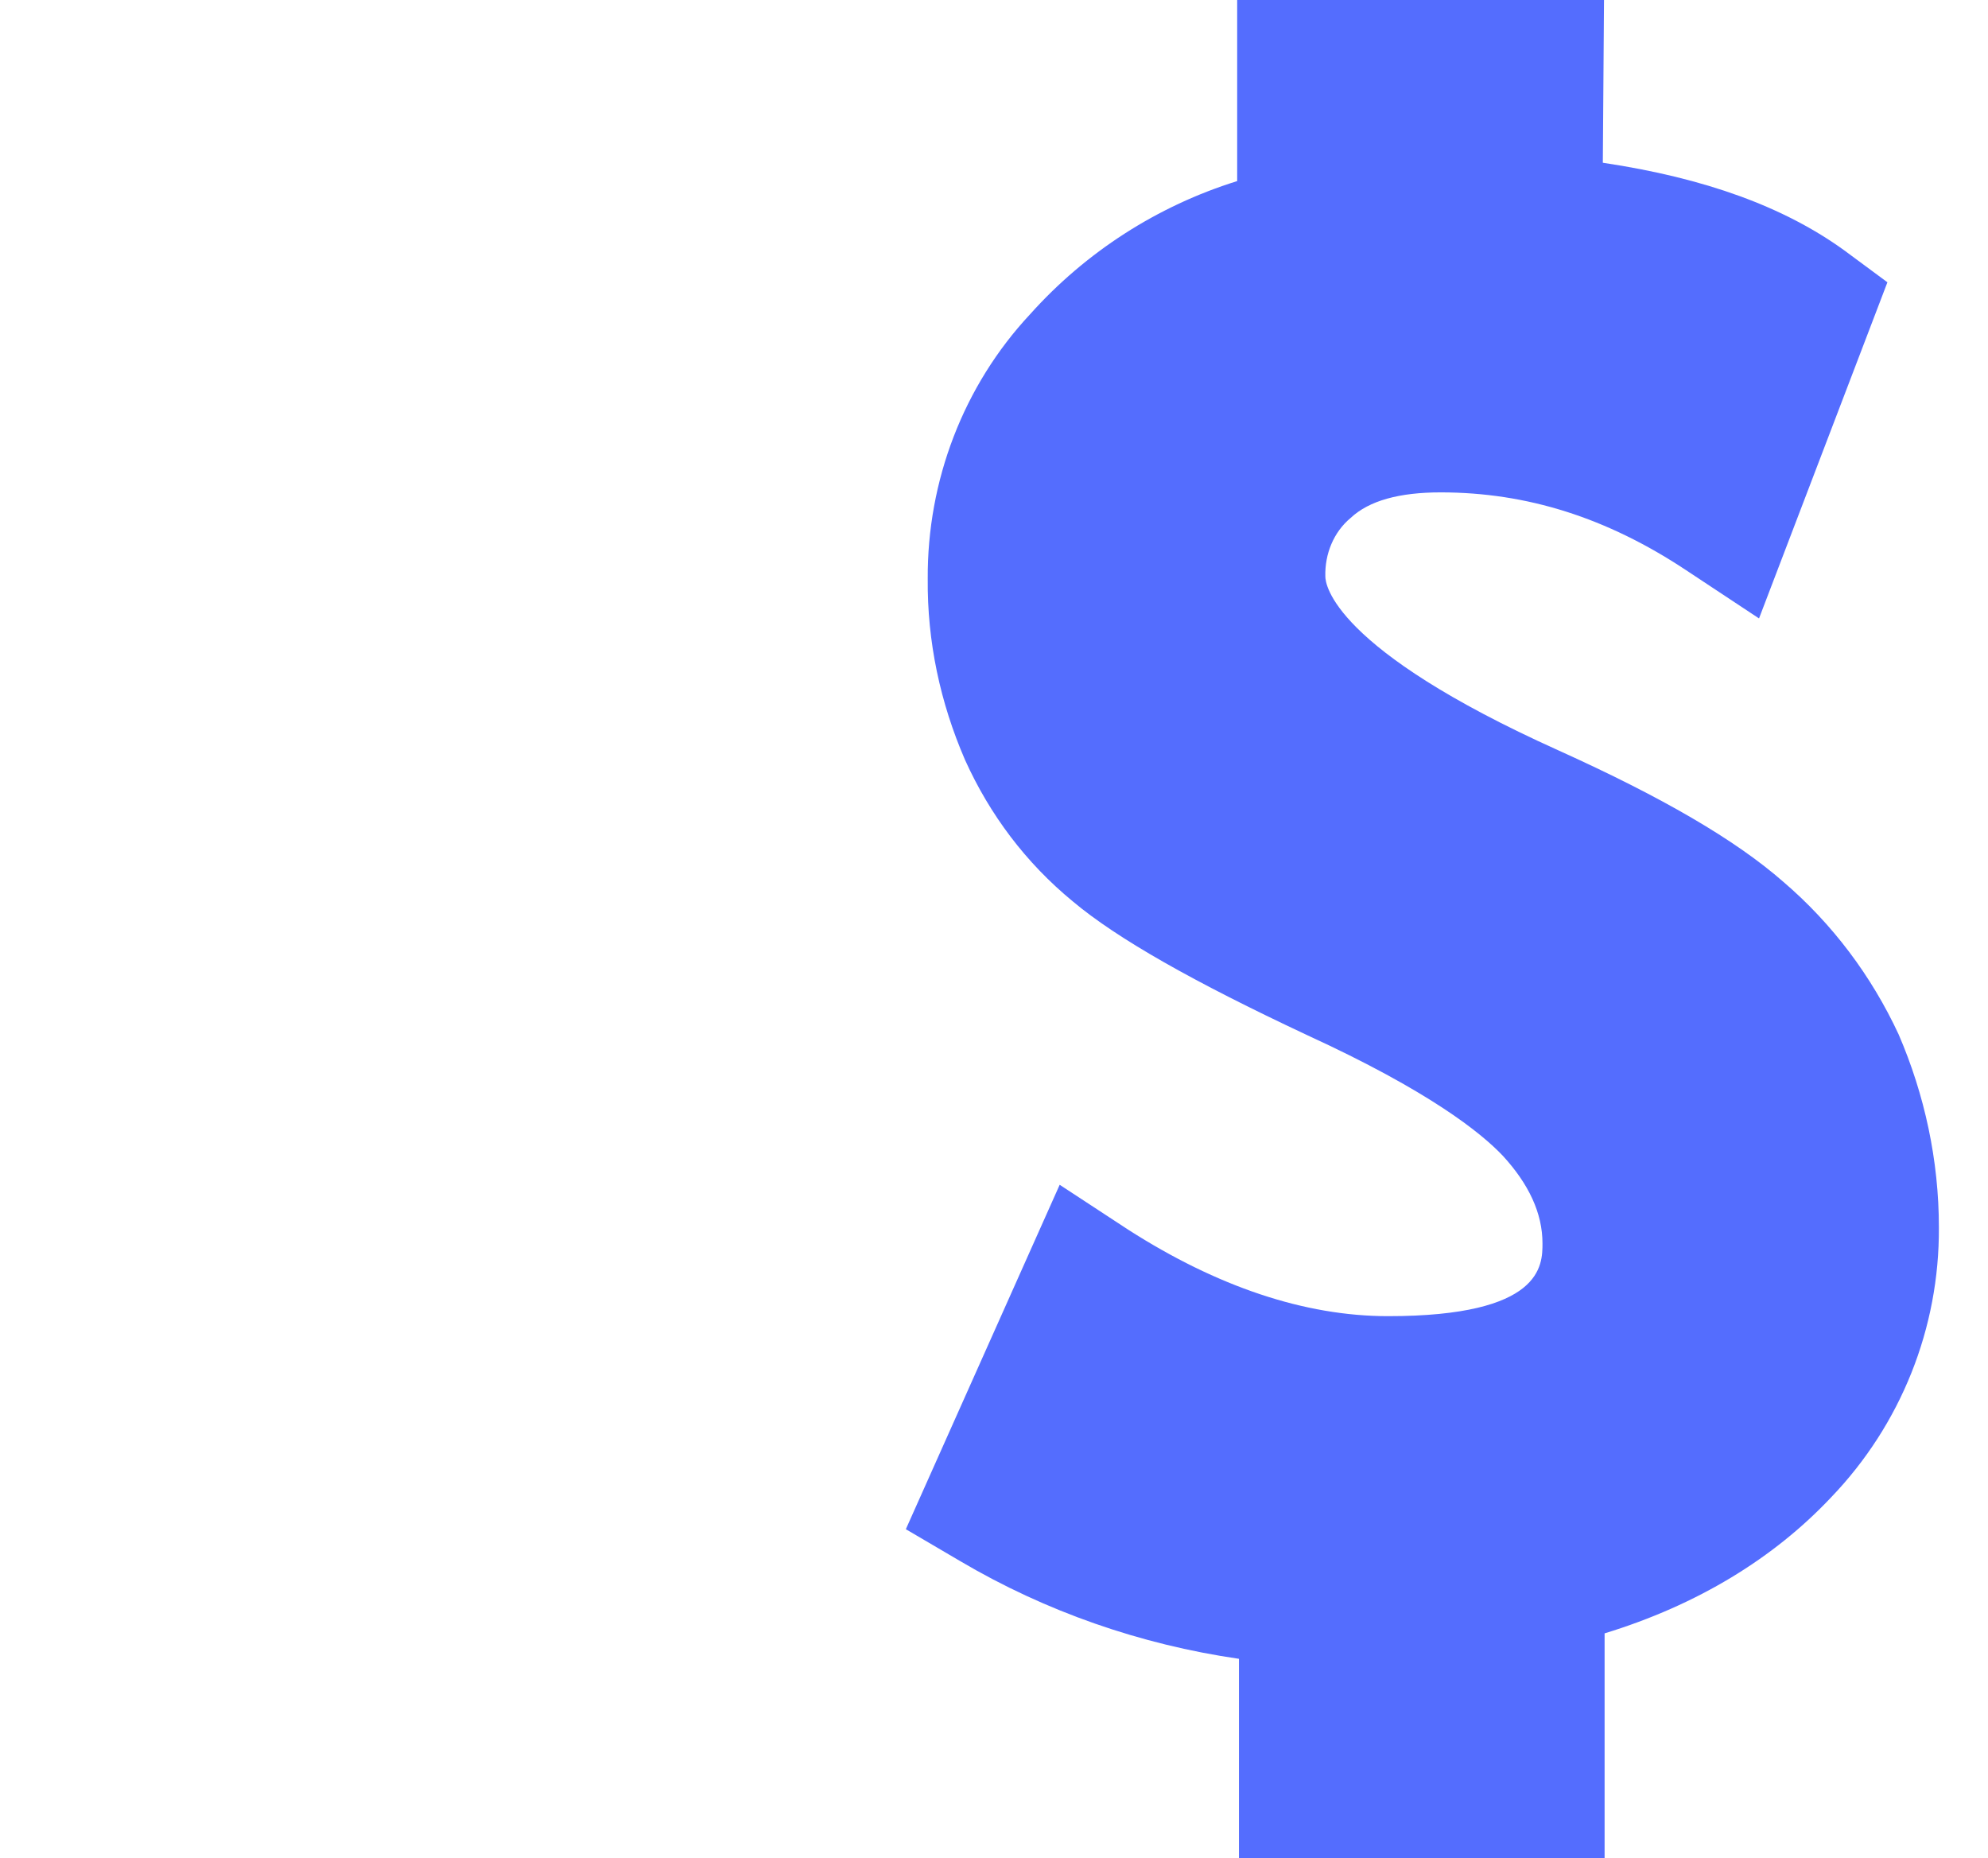 <?xml version="1.0" encoding="utf-8"?>
<!-- Generator: Adobe Illustrator 25.4.1, SVG Export Plug-In . SVG Version: 6.00 Build 0)  -->
<svg version="1.1" id="Layer_1" xmlns="http://www.w3.org/2000/svg" xmlns:xlink="http://www.w3.org/1999/xlink" x="0px" y="0px"
	 viewBox="0 0 336 314" style="enable-background:new 0 0 336 314;" xml:space="preserve">
<style type="text/css">
	.st0{fill:none;}
	.st1{fill:#546DFE;}
</style>
<g id="f9333fea-7dde-44ca-b8aa-c1eed0816d67">
	<g id="b9642ae6-3ba6-4d97-8d28-8bfd0ad93c91">
		<line class="st0" x1="152.9" y1="0" x2="327.4" y2="0"/>
		<line class="st0" x1="327.4" y1="314" x2="152.9" y2="314"/>
	</g>
	<g id="af47e241-3f25-4de1-9900-115dfde56aa9">
		<path id="a7044cdd-10e9-466b-ae18-0135f6ceec78" class="st1" d="M320.9,174.8c-4.6-9.9-11.2-18.7-19.5-25.8
			c-8.1-7.1-20.5-14.3-38-22.2C225.2,109.6,224,98.7,224,97.4c-0.1-3.8,1.4-7.5,4.3-9.9c3.1-2.9,8.2-4.3,15.2-4.3
			c14.6,0,28.1,4.3,41.4,13.1l12.4,8.2L319,47.7l-7.3-5.4c-10.1-7.3-23.4-12.2-40.8-14.8L271.1,0h-62v30.6
			c-13.5,4.2-25.6,12-35,22.5c-11.3,12.1-17.4,28.2-17.3,44.7c-0.1,10.6,2.1,20.9,6.3,30.6c4.2,9.3,10.3,17.4,18.2,23.9
			c7.5,6.3,20.4,13.6,39.6,22.6c20.7,9.5,29.4,16.5,33.1,20.4c4.4,4.8,6.7,9.7,6.7,14.8c0,3.7,0,12.3-26.1,12.3
			c-14.1,0-28.9-5-43.9-14.6l-11.6-7.6l-26,58.2l9.2,5.4c14.4,8.5,30.5,14.1,47.1,16.5V314h61.8v-38c15.7-4.8,28.6-12.7,38.3-23
			c11.8-12.3,18.3-28.6,18.2-45.6C327.7,196.1,325.3,185,320.9,174.8z"/>
	</g>
</g>
</svg>
